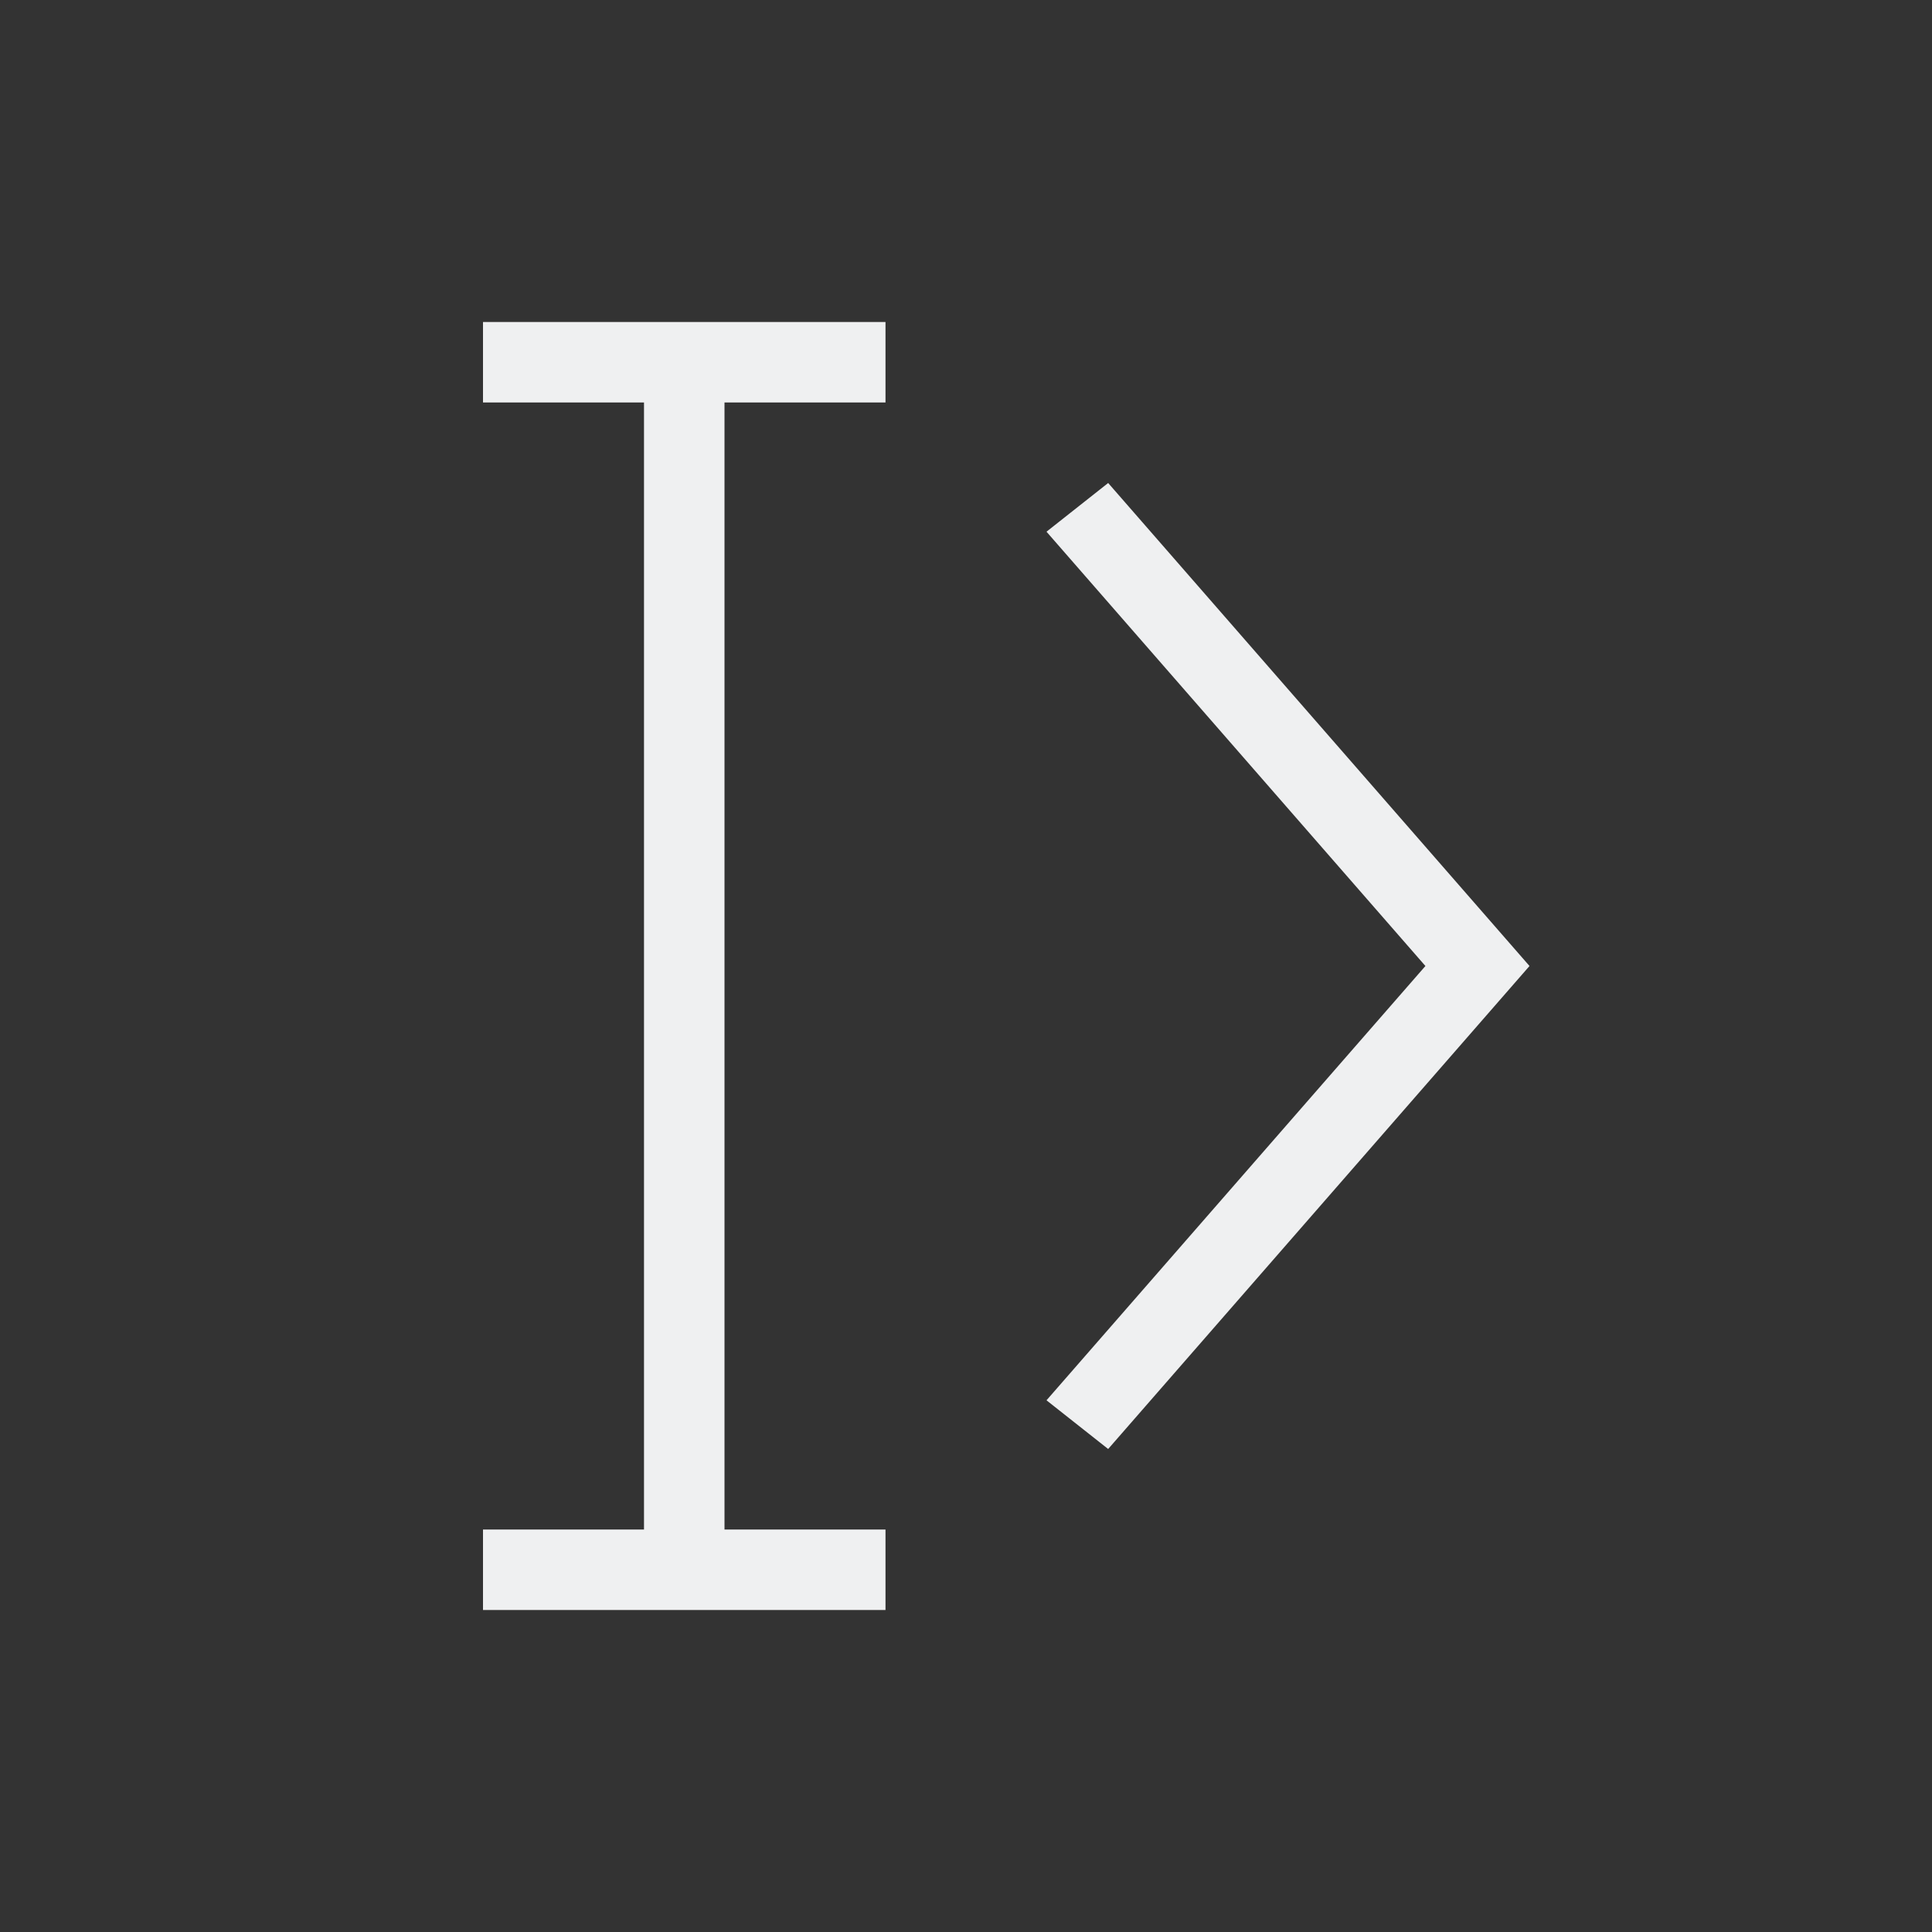 <svg xmlns="http://www.w3.org/2000/svg" viewBox="0 0 24 24" width="24" height="24">
  <rect x="0" y="0" width="24" height="24" fill="#333333" stroke="none"/>
  <defs id="defs3051">
    <style type="text/css" id="current-color-scheme">
      .ColorScheme-Text {
        color:#eff0f1;
      }
      </style>
  </defs>
  <g transform="translate(1,1)">
    <path style="fill:currentColor;fill-opacity:1;stroke:none" d="M 5 3 L 5 4 L 7 4 L 7 18 L 5 18 L 5 19 L 10 19 L 10 18 L 8 18 L 8 4 L 10 4 L 10 3 L 5 3 z M 12.766 5 L 12 5.605 L 16.707 11 L 12 16.395 L 12.766 17 L 18 11 L 12.766 5 z " class="ColorScheme-Text"/>
  </g>
</svg>
